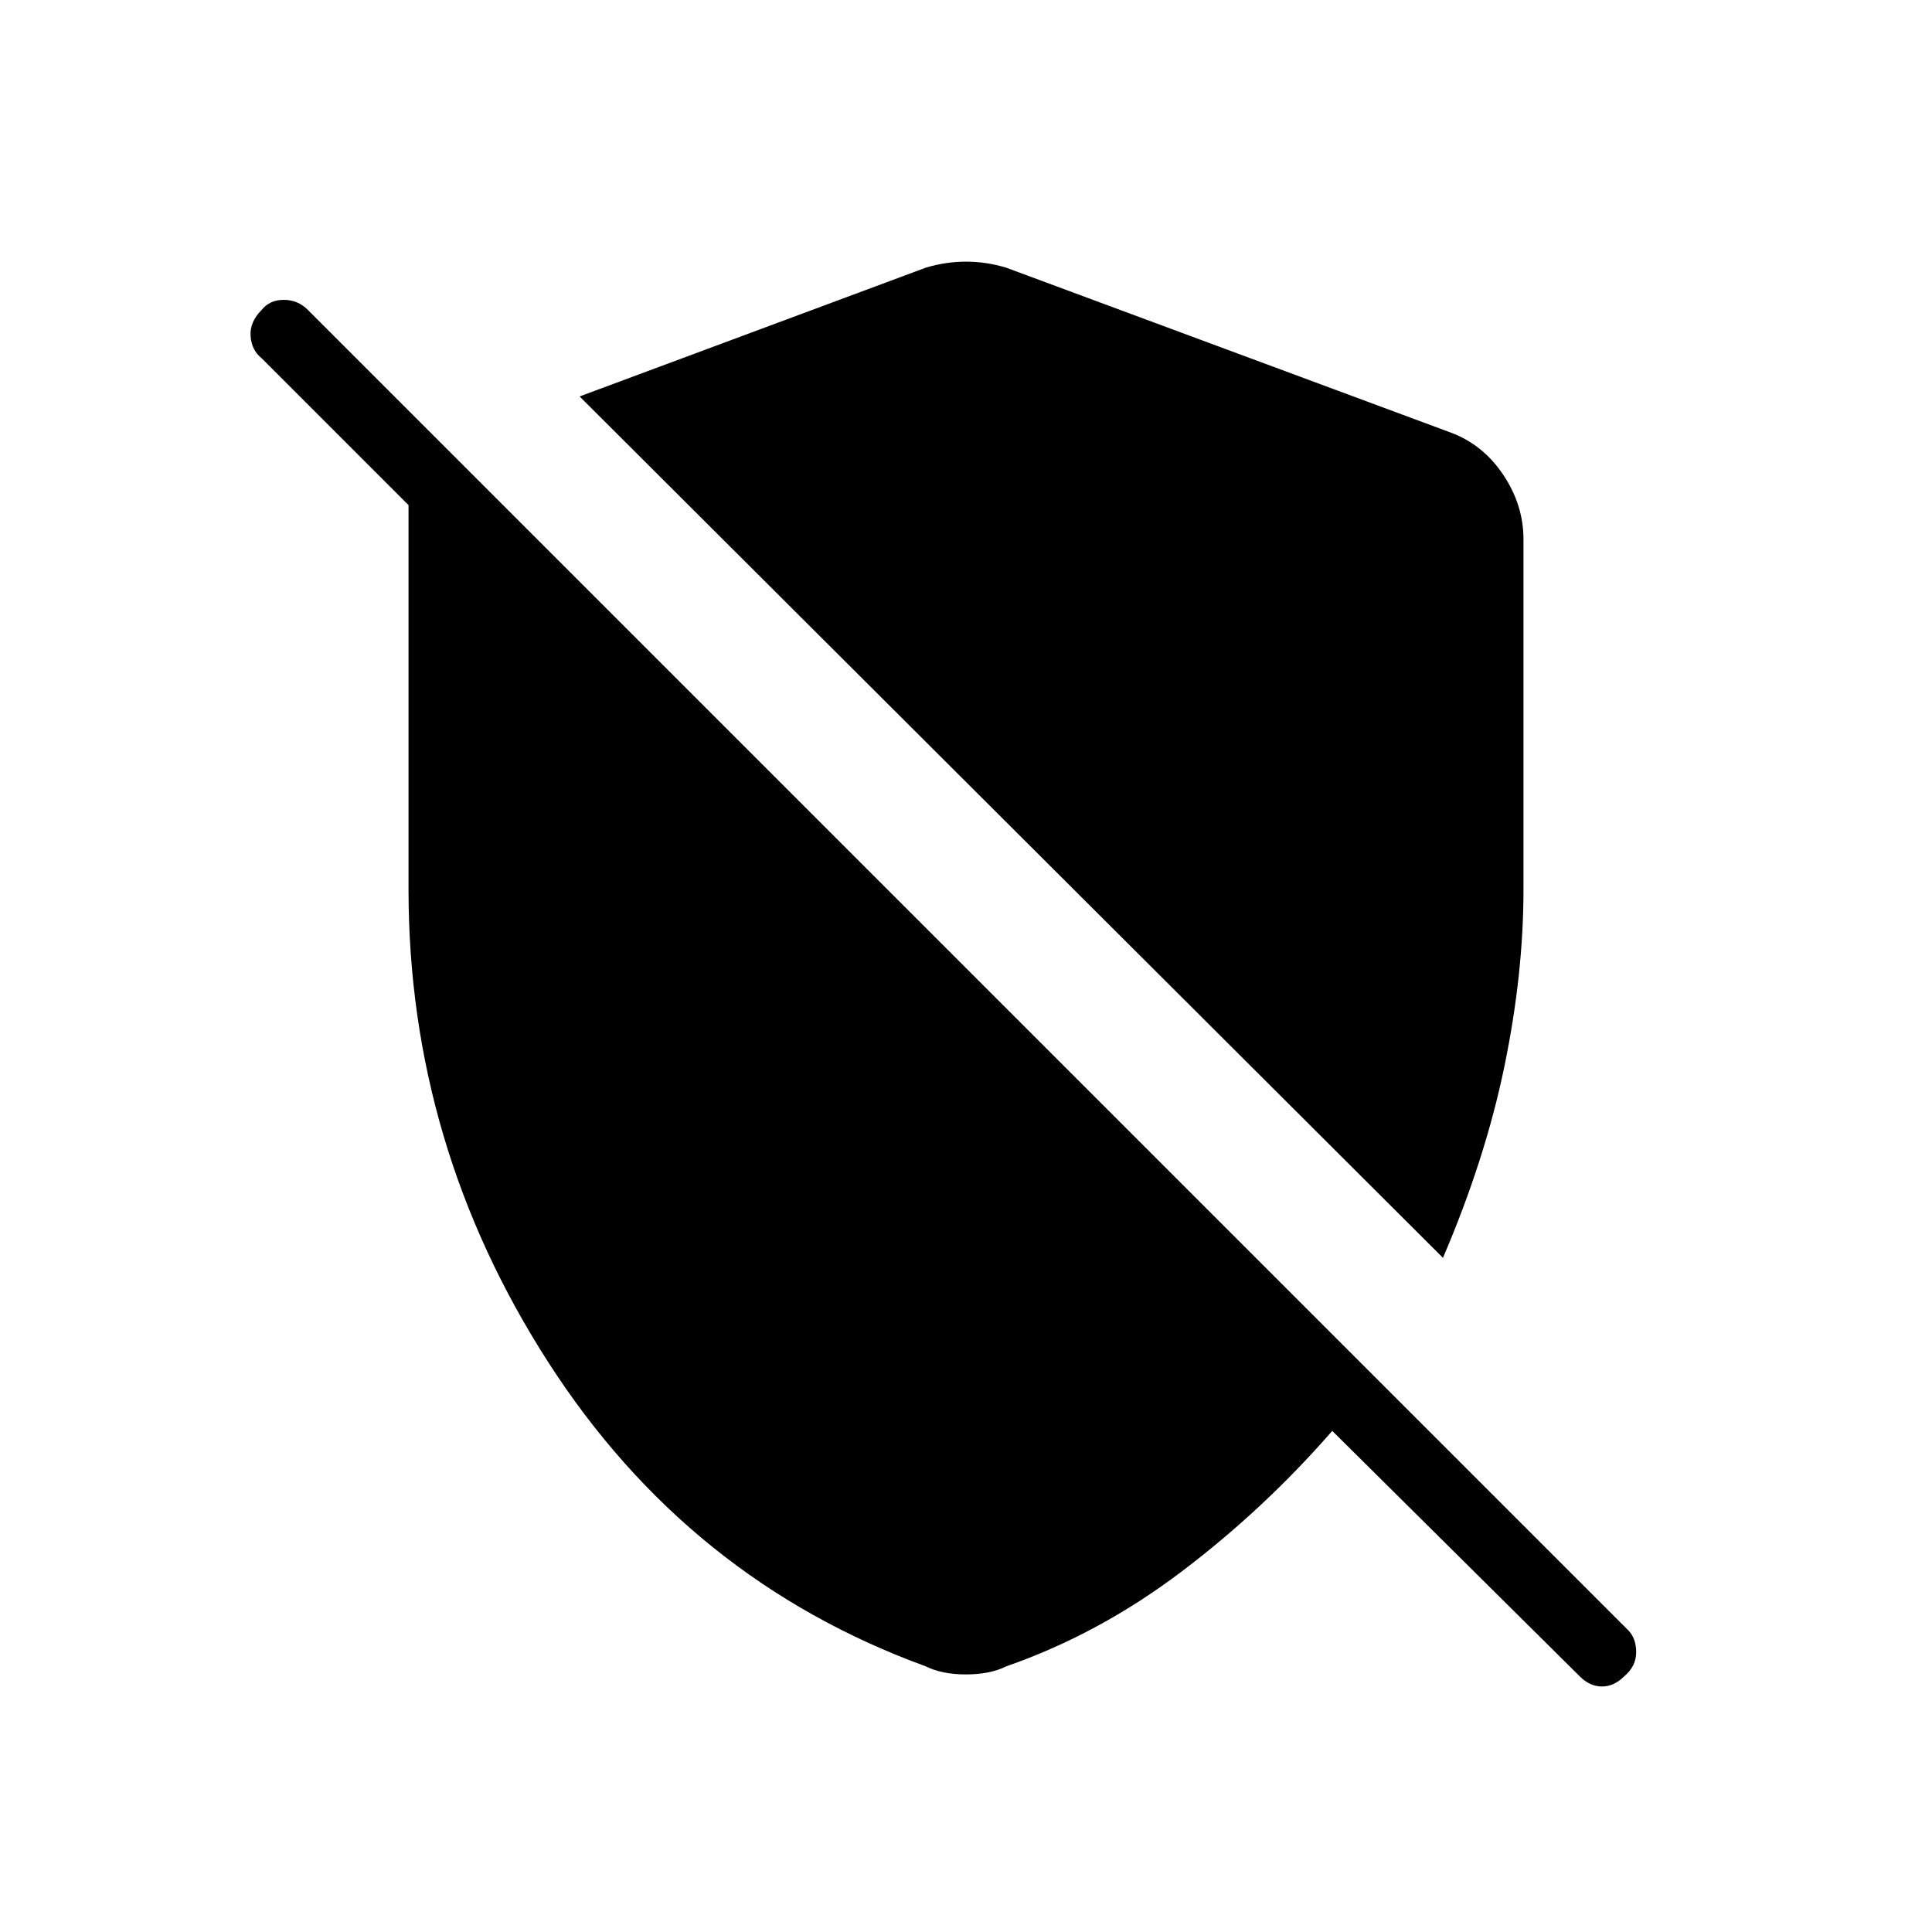 <svg xmlns="http://www.w3.org/2000/svg" height="40" width="40"><path d="M29.875 26.042 12 8.208l7.167-2.666q.416-.125.833-.125t.833.125l9.209 3.416q.666.25 1.083.875.417.625.417 1.334v7.25q0 1.75-.396 3.666-.396 1.917-1.271 3.959Zm2.833 8.666-5.125-5.083q-1.416 1.625-3.125 2.917-1.708 1.291-3.625 1.958-.166.083-.375.125-.208.042-.458.042t-.458-.042q-.209-.042-.375-.125-4.917-1.792-7.813-6.292t-2.896-9.791v-7.959L5.417 7.417q-.209-.167-.229-.459-.021-.291.229-.541.166-.209.458-.209.292 0 .5.209L33.708 33.75q.167.167.167.458 0 .292-.25.5-.208.209-.458.209t-.459-.209Z"/></svg>